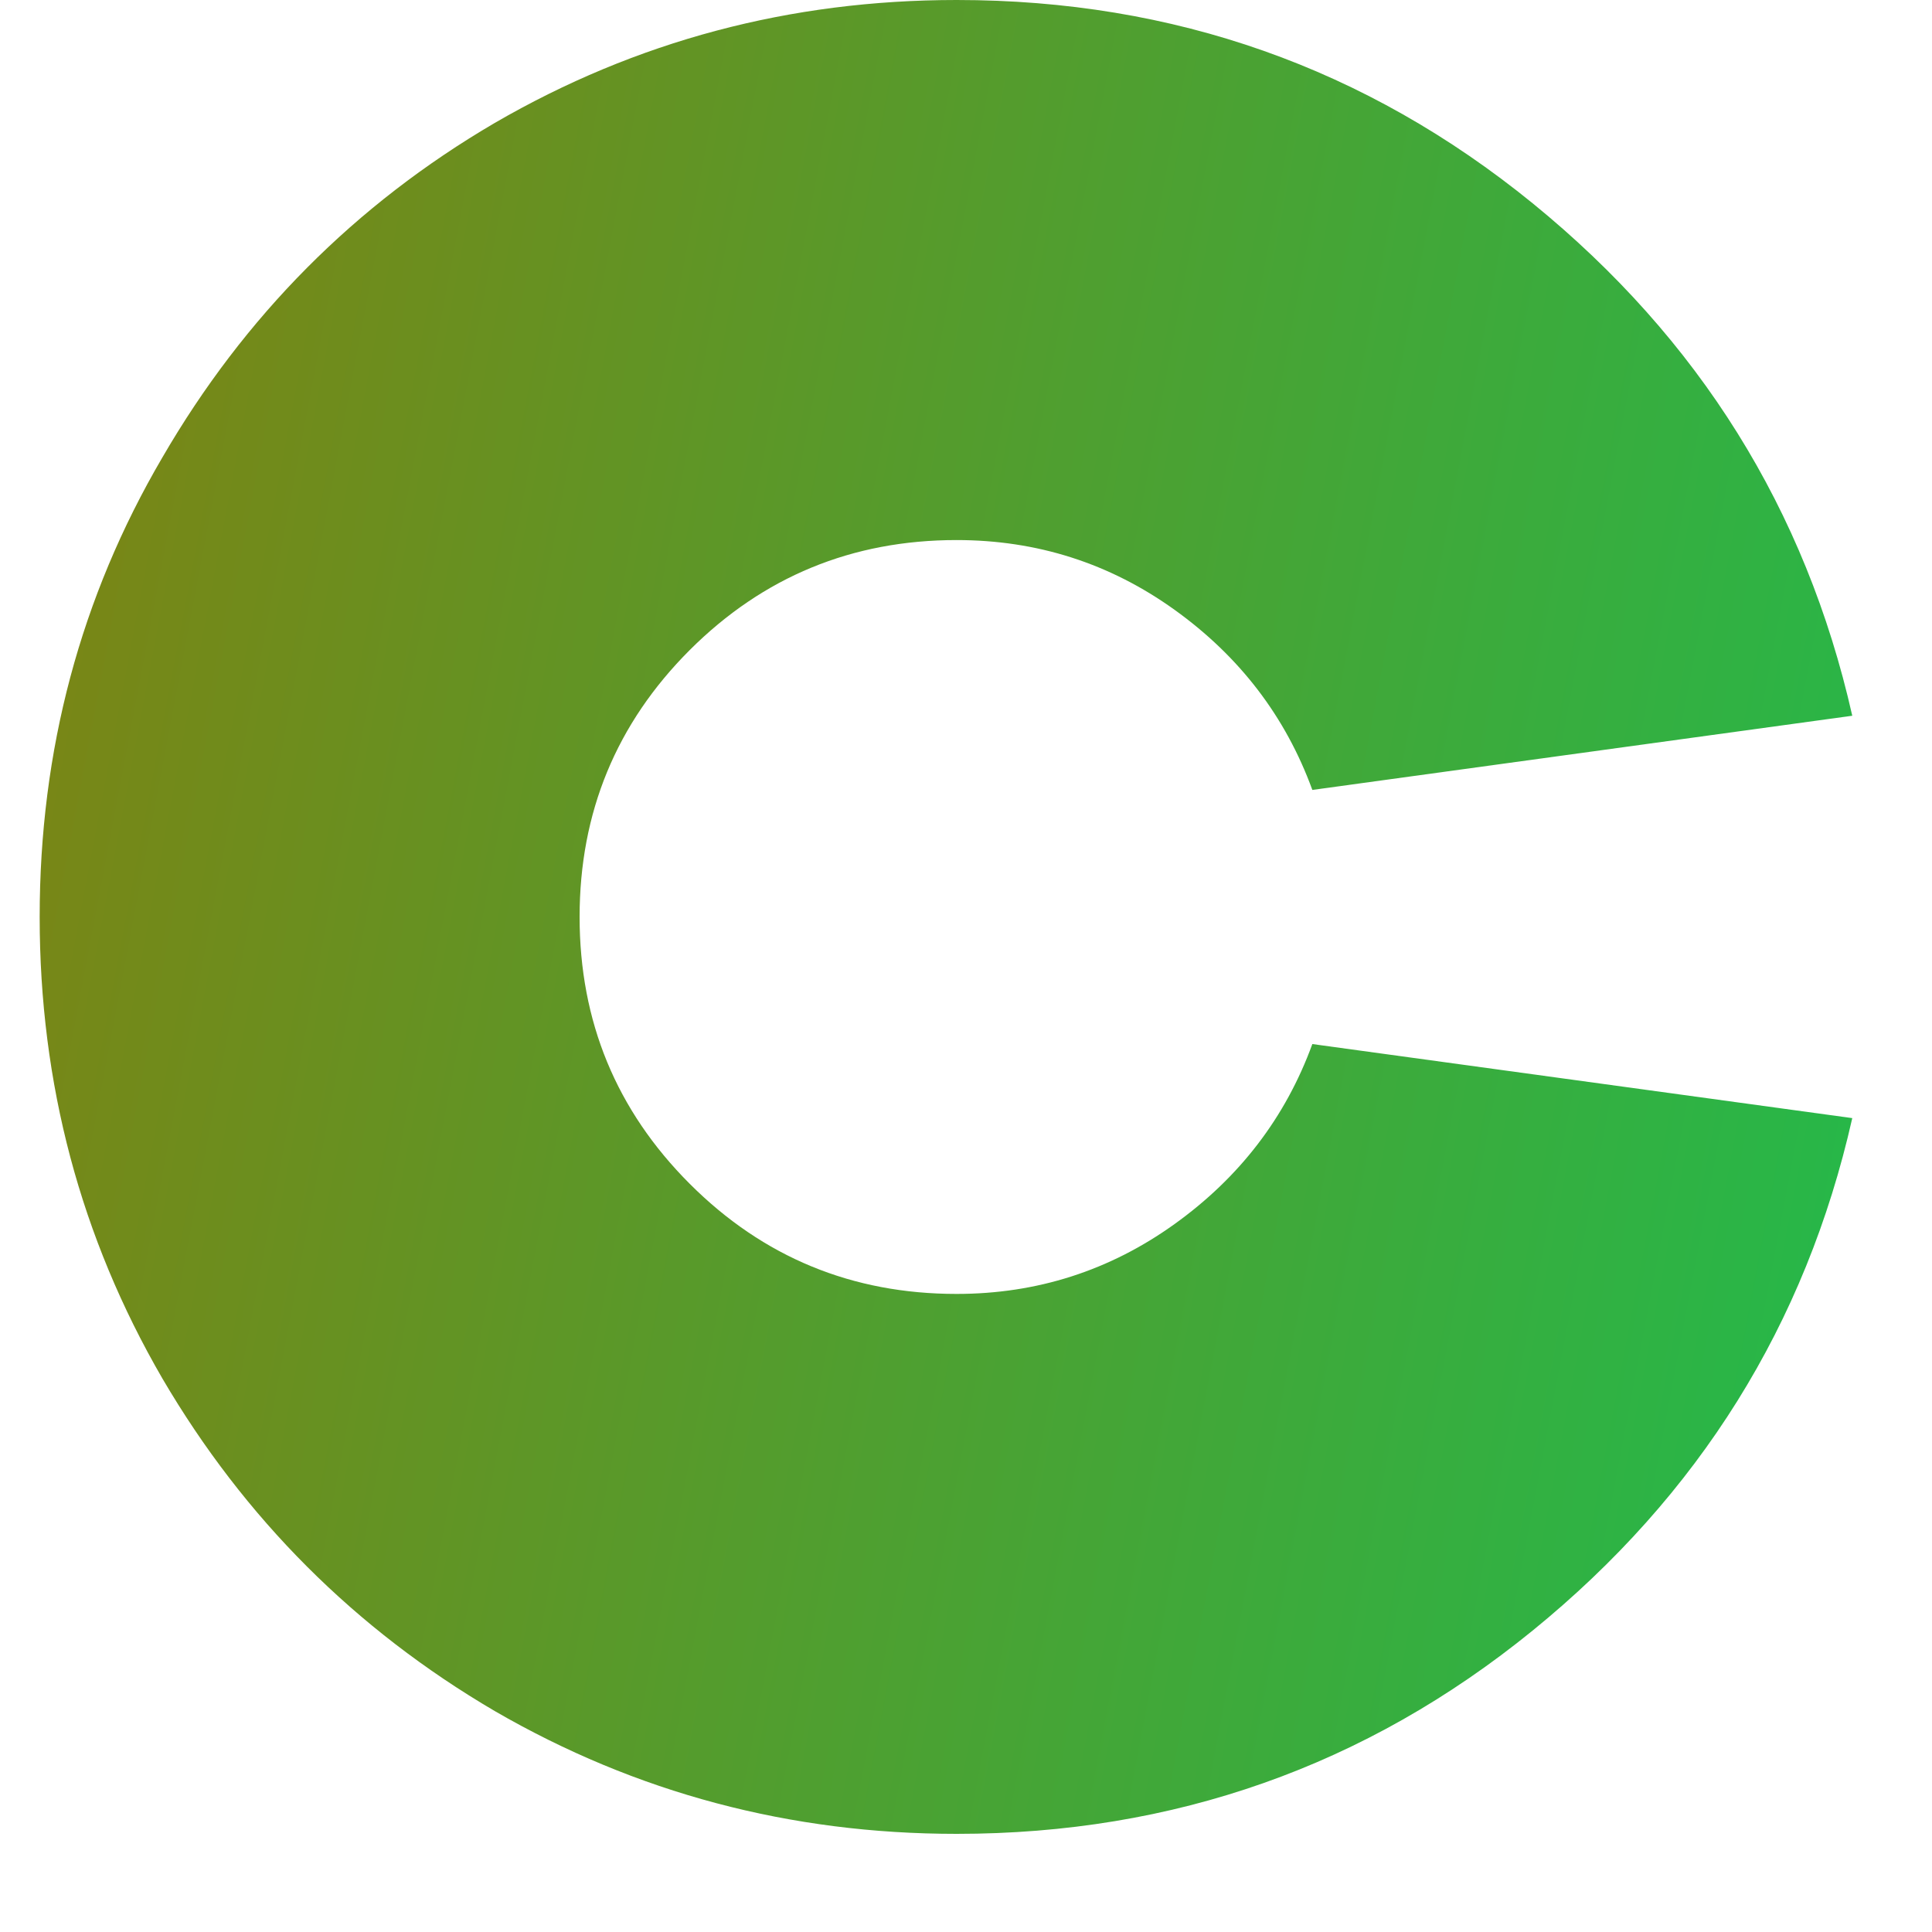 <svg width="15" height="15" viewBox="0 0 15 15" fill="none" xmlns="http://www.w3.org/2000/svg">
<path d="M14.381 8.681C14.02 10.281 13.192 11.608 11.899 12.66C10.605 13.712 9.115 14.238 7.427 14.238C6.133 14.238 4.939 13.92 3.842 13.285C2.757 12.649 1.897 11.788 1.261 10.703C0.625 9.607 0.308 8.412 0.308 7.119C0.308 5.826 0.625 4.636 1.261 3.551C1.897 2.455 2.757 1.589 3.842 0.954C4.939 0.318 6.133 0 7.427 0C9.115 0 10.605 0.526 11.899 1.578C13.192 2.631 14.02 3.957 14.381 5.557L10.189 6.133C9.981 5.563 9.624 5.097 9.12 4.735C8.616 4.373 8.051 4.193 7.427 4.193C6.616 4.193 5.925 4.478 5.355 5.047C4.785 5.617 4.5 6.308 4.5 7.119C4.5 7.93 4.785 8.621 5.355 9.191C5.925 9.761 6.616 10.046 7.427 10.046C8.051 10.046 8.616 9.865 9.12 9.503C9.624 9.141 9.981 8.676 10.189 8.106L14.381 8.681Z" fill="url(#paint0_linear_123_963)"/>
<defs>
<linearGradient id="paint0_linear_123_963" x1="0.308" y1="5.442" x2="20.333" y2="9.24" gradientUnits="userSpaceOnUse">
<stop stop-color="#798616"/>
<stop offset="1" stop-color="#06CB5D"/>
</linearGradient>
</defs>
</svg>
